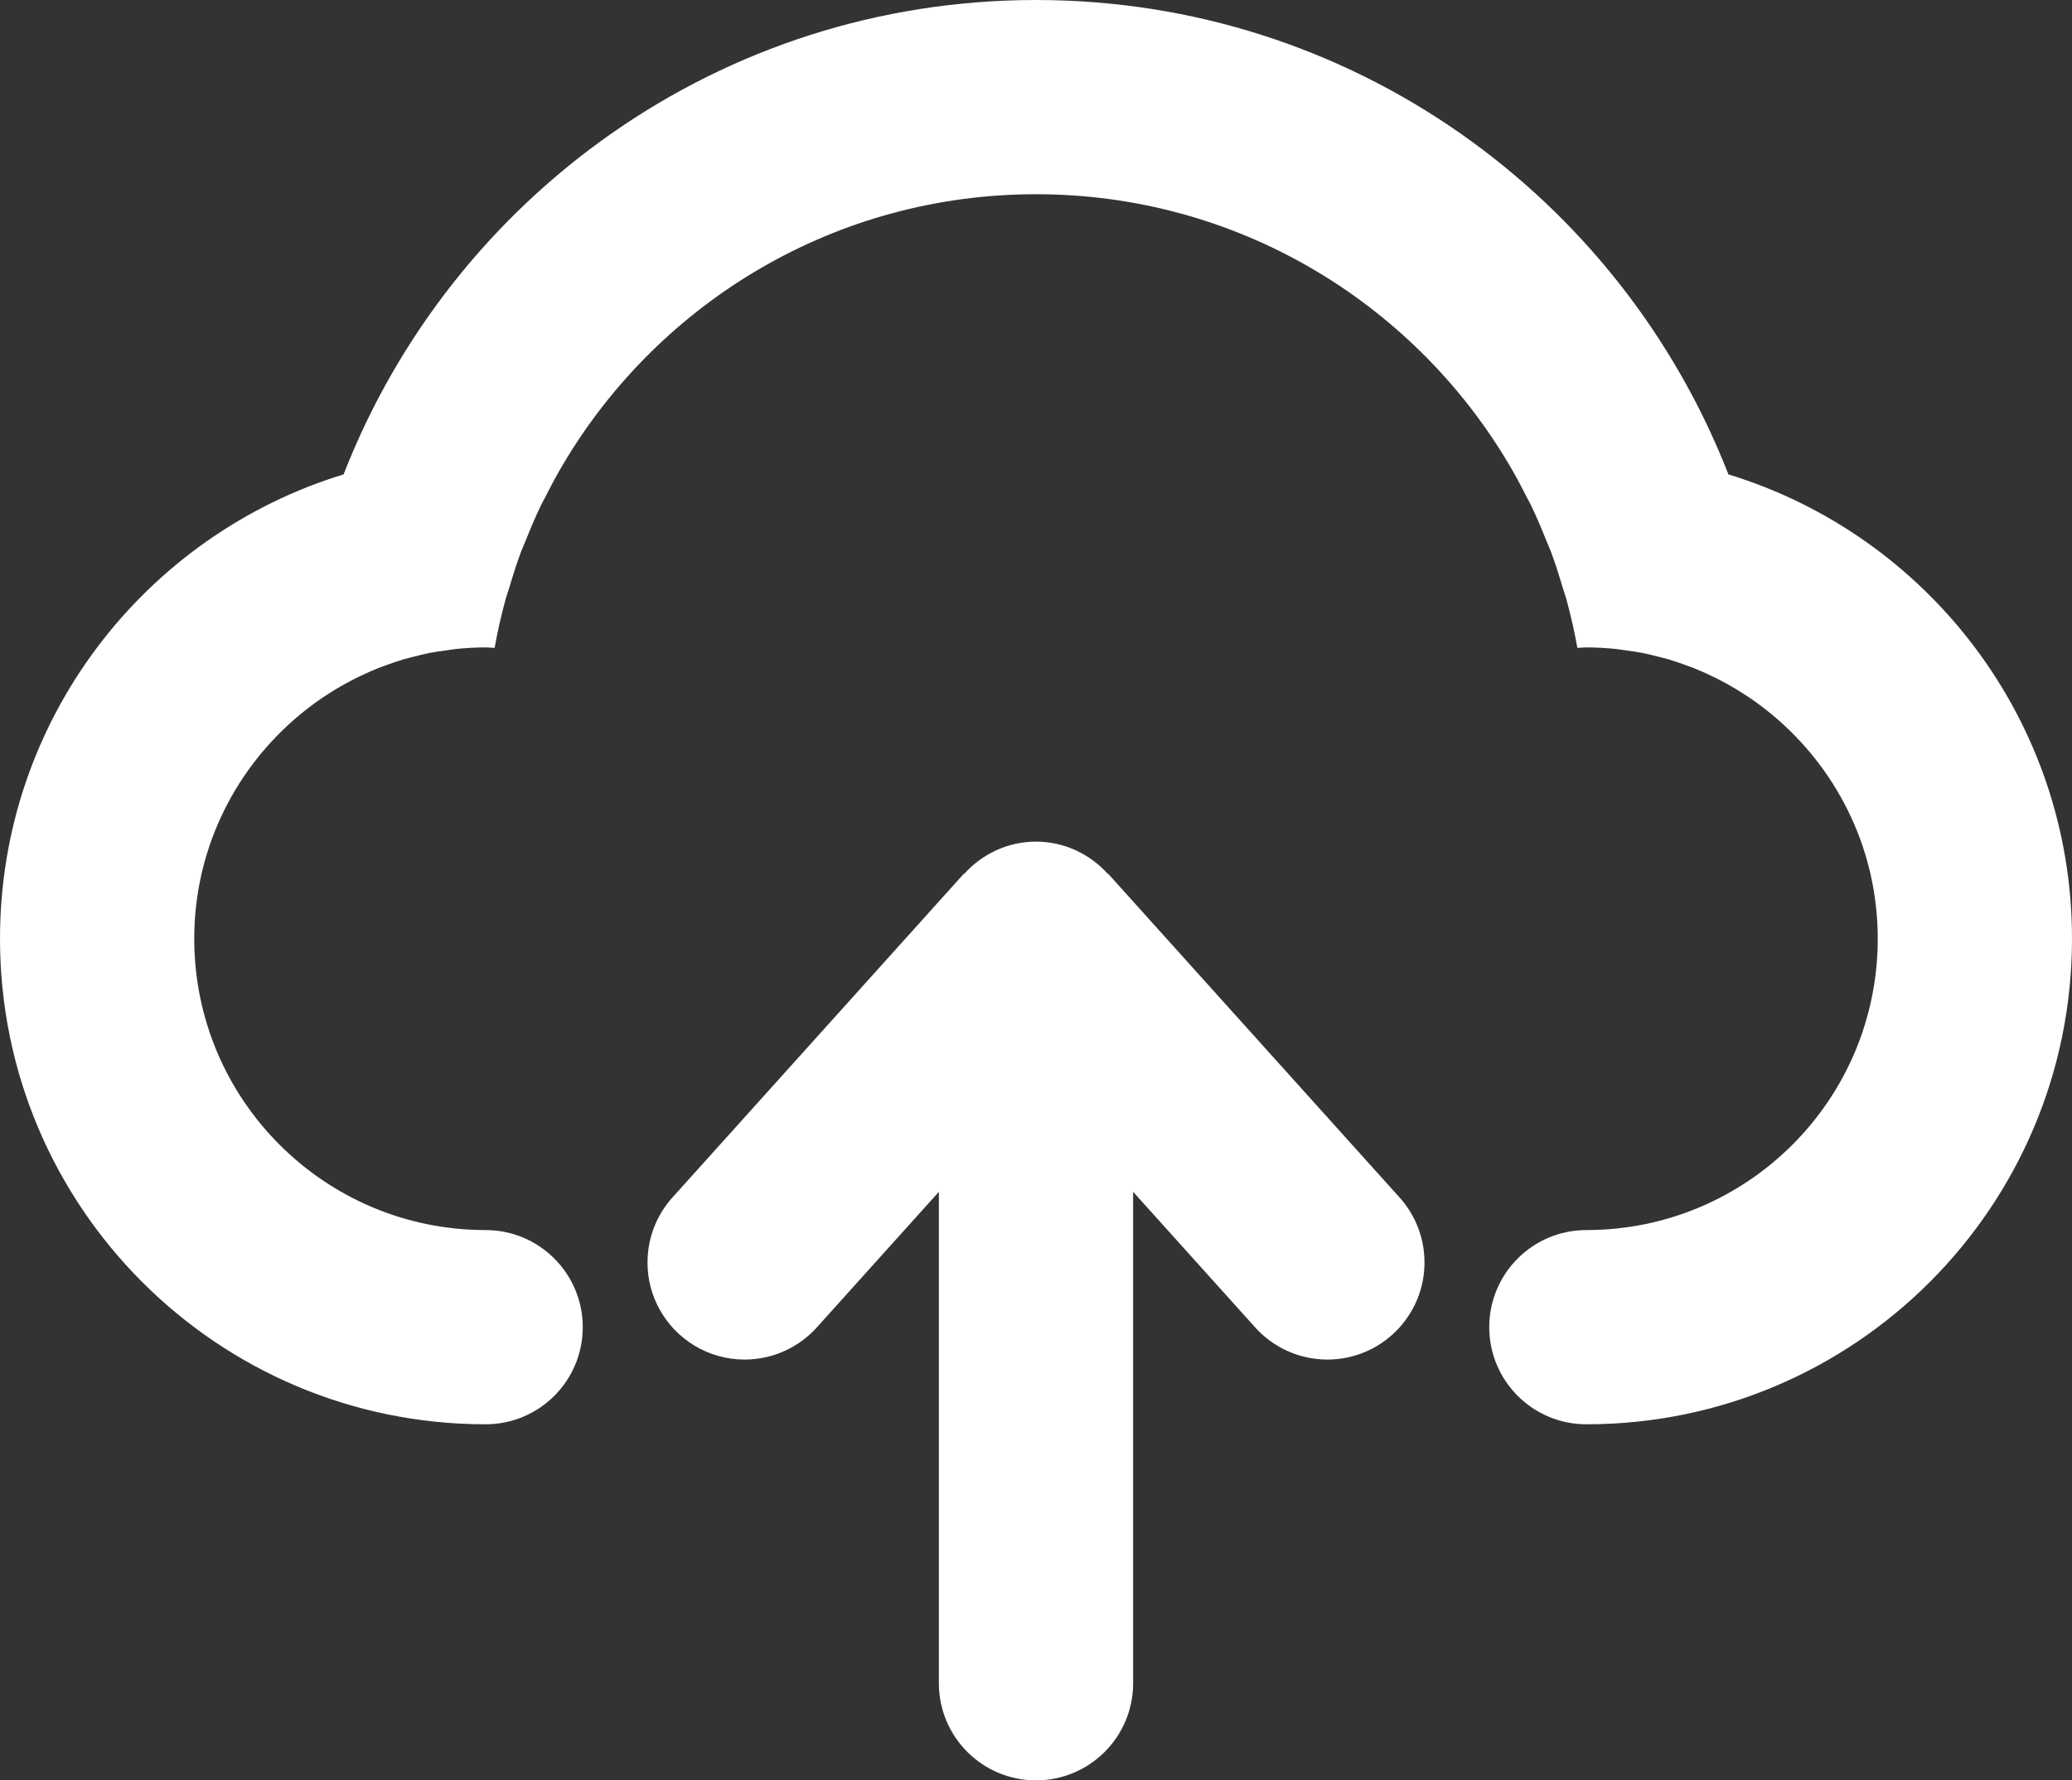 <svg 
 xmlns="http://www.w3.org/2000/svg"
 xmlns:xlink="http://www.w3.org/1999/xlink"
 width="64px" height="55px">
<rect width="100%" height="100%" fill="#333333" stroke="none"/>
<path fill-rule="evenodd"  fill="rgb(255, 255, 255)"
 d="M49.000,44.000 C47.343,44.000 46.000,42.657 46.000,41.000 C46.000,39.343 47.343,38.000 49.000,38.000 C53.971,38.000 58.000,33.971 58.000,29.000 C58.000,26.320 56.822,23.920 54.963,22.272 C54.771,22.102 54.572,21.941 54.366,21.787 C54.353,21.777 54.339,21.767 54.326,21.757 C54.132,21.613 53.931,21.479 53.725,21.351 C53.693,21.331 53.661,21.312 53.629,21.292 C53.438,21.177 53.241,21.068 53.041,20.966 C52.986,20.939 52.930,20.912 52.874,20.886 C52.690,20.797 52.503,20.714 52.313,20.637 C52.230,20.605 52.145,20.576 52.061,20.545 C51.890,20.483 51.718,20.422 51.542,20.370 C51.426,20.336 51.306,20.308 51.188,20.279 C51.036,20.241 50.885,20.200 50.731,20.170 C50.569,20.139 50.403,20.118 50.238,20.095 C50.119,20.079 50.002,20.056 49.882,20.045 C49.592,20.017 49.298,20.000 49.000,20.000 C48.906,20.000 48.815,20.011 48.722,20.014 C48.631,19.501 48.515,18.998 48.380,18.502 C48.346,18.381 48.301,18.265 48.266,18.145 C48.154,17.770 48.039,17.397 47.902,17.034 C47.861,16.924 47.810,16.819 47.767,16.710 C47.619,16.340 47.466,15.973 47.294,15.617 C47.252,15.531 47.204,15.449 47.161,15.364 C46.972,14.991 46.777,14.623 46.562,14.267 C43.595,9.318 38.192,6.000 32.000,6.000 C25.808,6.000 20.405,9.318 17.438,14.267 C17.223,14.623 17.027,14.991 16.839,15.364 C16.796,15.449 16.748,15.531 16.706,15.617 C16.534,15.973 16.381,16.340 16.233,16.710 C16.190,16.819 16.139,16.924 16.098,17.034 C15.961,17.397 15.846,17.770 15.734,18.145 C15.698,18.265 15.654,18.381 15.620,18.502 C15.484,18.998 15.369,19.501 15.278,20.014 C15.185,20.011 15.094,20.000 15.000,20.000 C14.702,20.000 14.408,20.017 14.118,20.045 C13.998,20.056 13.881,20.079 13.762,20.095 C13.597,20.118 13.431,20.139 13.269,20.170 C13.115,20.200 12.964,20.241 12.812,20.279 C12.694,20.308 12.574,20.336 12.458,20.370 C12.282,20.422 12.110,20.483 11.939,20.545 C11.855,20.576 11.770,20.605 11.687,20.637 C11.497,20.714 11.310,20.797 11.126,20.886 C11.070,20.912 11.014,20.939 10.959,20.966 C10.759,21.068 10.562,21.177 10.371,21.292 C10.339,21.312 10.306,21.331 10.275,21.351 C10.069,21.479 9.868,21.613 9.674,21.757 C9.661,21.767 9.647,21.777 9.634,21.787 C9.428,21.941 9.229,22.102 9.037,22.272 C7.178,23.920 6.000,26.320 6.000,29.000 C6.000,33.971 10.029,38.000 15.000,38.000 C16.657,38.000 18.000,39.343 18.000,41.000 C18.000,42.657 16.657,44.000 15.000,44.000 C6.716,44.000 -0.000,37.284 -0.000,29.000 C-0.000,22.242 4.470,16.532 10.613,14.655 C13.952,6.086 22.248,0.000 32.000,0.000 C41.752,0.000 50.048,6.086 53.387,14.655 C59.530,16.532 64.000,22.242 64.000,29.000 C64.000,37.284 57.284,44.000 49.000,44.000 ZM20.770,36.993 L20.776,36.987 C20.778,36.985 20.780,36.982 20.782,36.980 L29.770,26.993 L29.778,27.000 C30.327,26.391 31.115,26.000 32.000,26.000 C32.885,26.000 33.673,26.391 34.222,27.000 L34.230,26.993 L43.220,36.982 C43.220,36.983 43.221,36.983 43.222,36.984 L43.230,36.993 L43.230,36.993 C43.648,37.458 43.923,38.054 43.986,38.713 C43.986,38.715 43.986,38.717 43.986,38.719 C43.995,38.811 44.000,38.904 44.000,38.998 C44.000,38.999 44.000,39.000 44.000,39.000 C44.000,40.657 42.657,42.000 41.000,42.000 C40.967,42.000 40.935,41.998 40.903,41.997 C40.883,41.997 40.863,41.997 40.843,41.996 C40.822,41.995 40.801,41.993 40.780,41.991 C40.747,41.988 40.713,41.986 40.680,41.983 C40.669,41.981 40.657,41.980 40.646,41.978 C40.602,41.973 40.558,41.967 40.514,41.960 C40.513,41.960 40.513,41.960 40.512,41.960 C39.825,41.847 39.216,41.502 38.770,41.007 L38.770,41.007 L35.000,36.818 L35.000,52.000 C35.000,53.657 33.657,55.000 32.000,55.000 C30.343,55.000 29.000,53.657 29.000,52.000 L29.000,36.818 L25.230,41.007 L25.230,41.007 C24.784,41.501 24.176,41.847 23.490,41.959 C23.488,41.960 23.487,41.960 23.486,41.960 C23.443,41.967 23.399,41.973 23.356,41.978 C23.344,41.980 23.332,41.981 23.320,41.983 C23.287,41.986 23.254,41.988 23.222,41.991 C23.200,41.993 23.179,41.995 23.157,41.996 C23.138,41.997 23.119,41.997 23.100,41.997 C23.066,41.998 23.033,42.000 23.000,42.000 C21.861,42.000 20.870,41.365 20.362,40.430 C20.131,40.005 20.000,39.518 20.000,39.000 C20.000,38.228 20.292,37.525 20.770,36.993 L20.770,36.993 Z"/>
</svg>